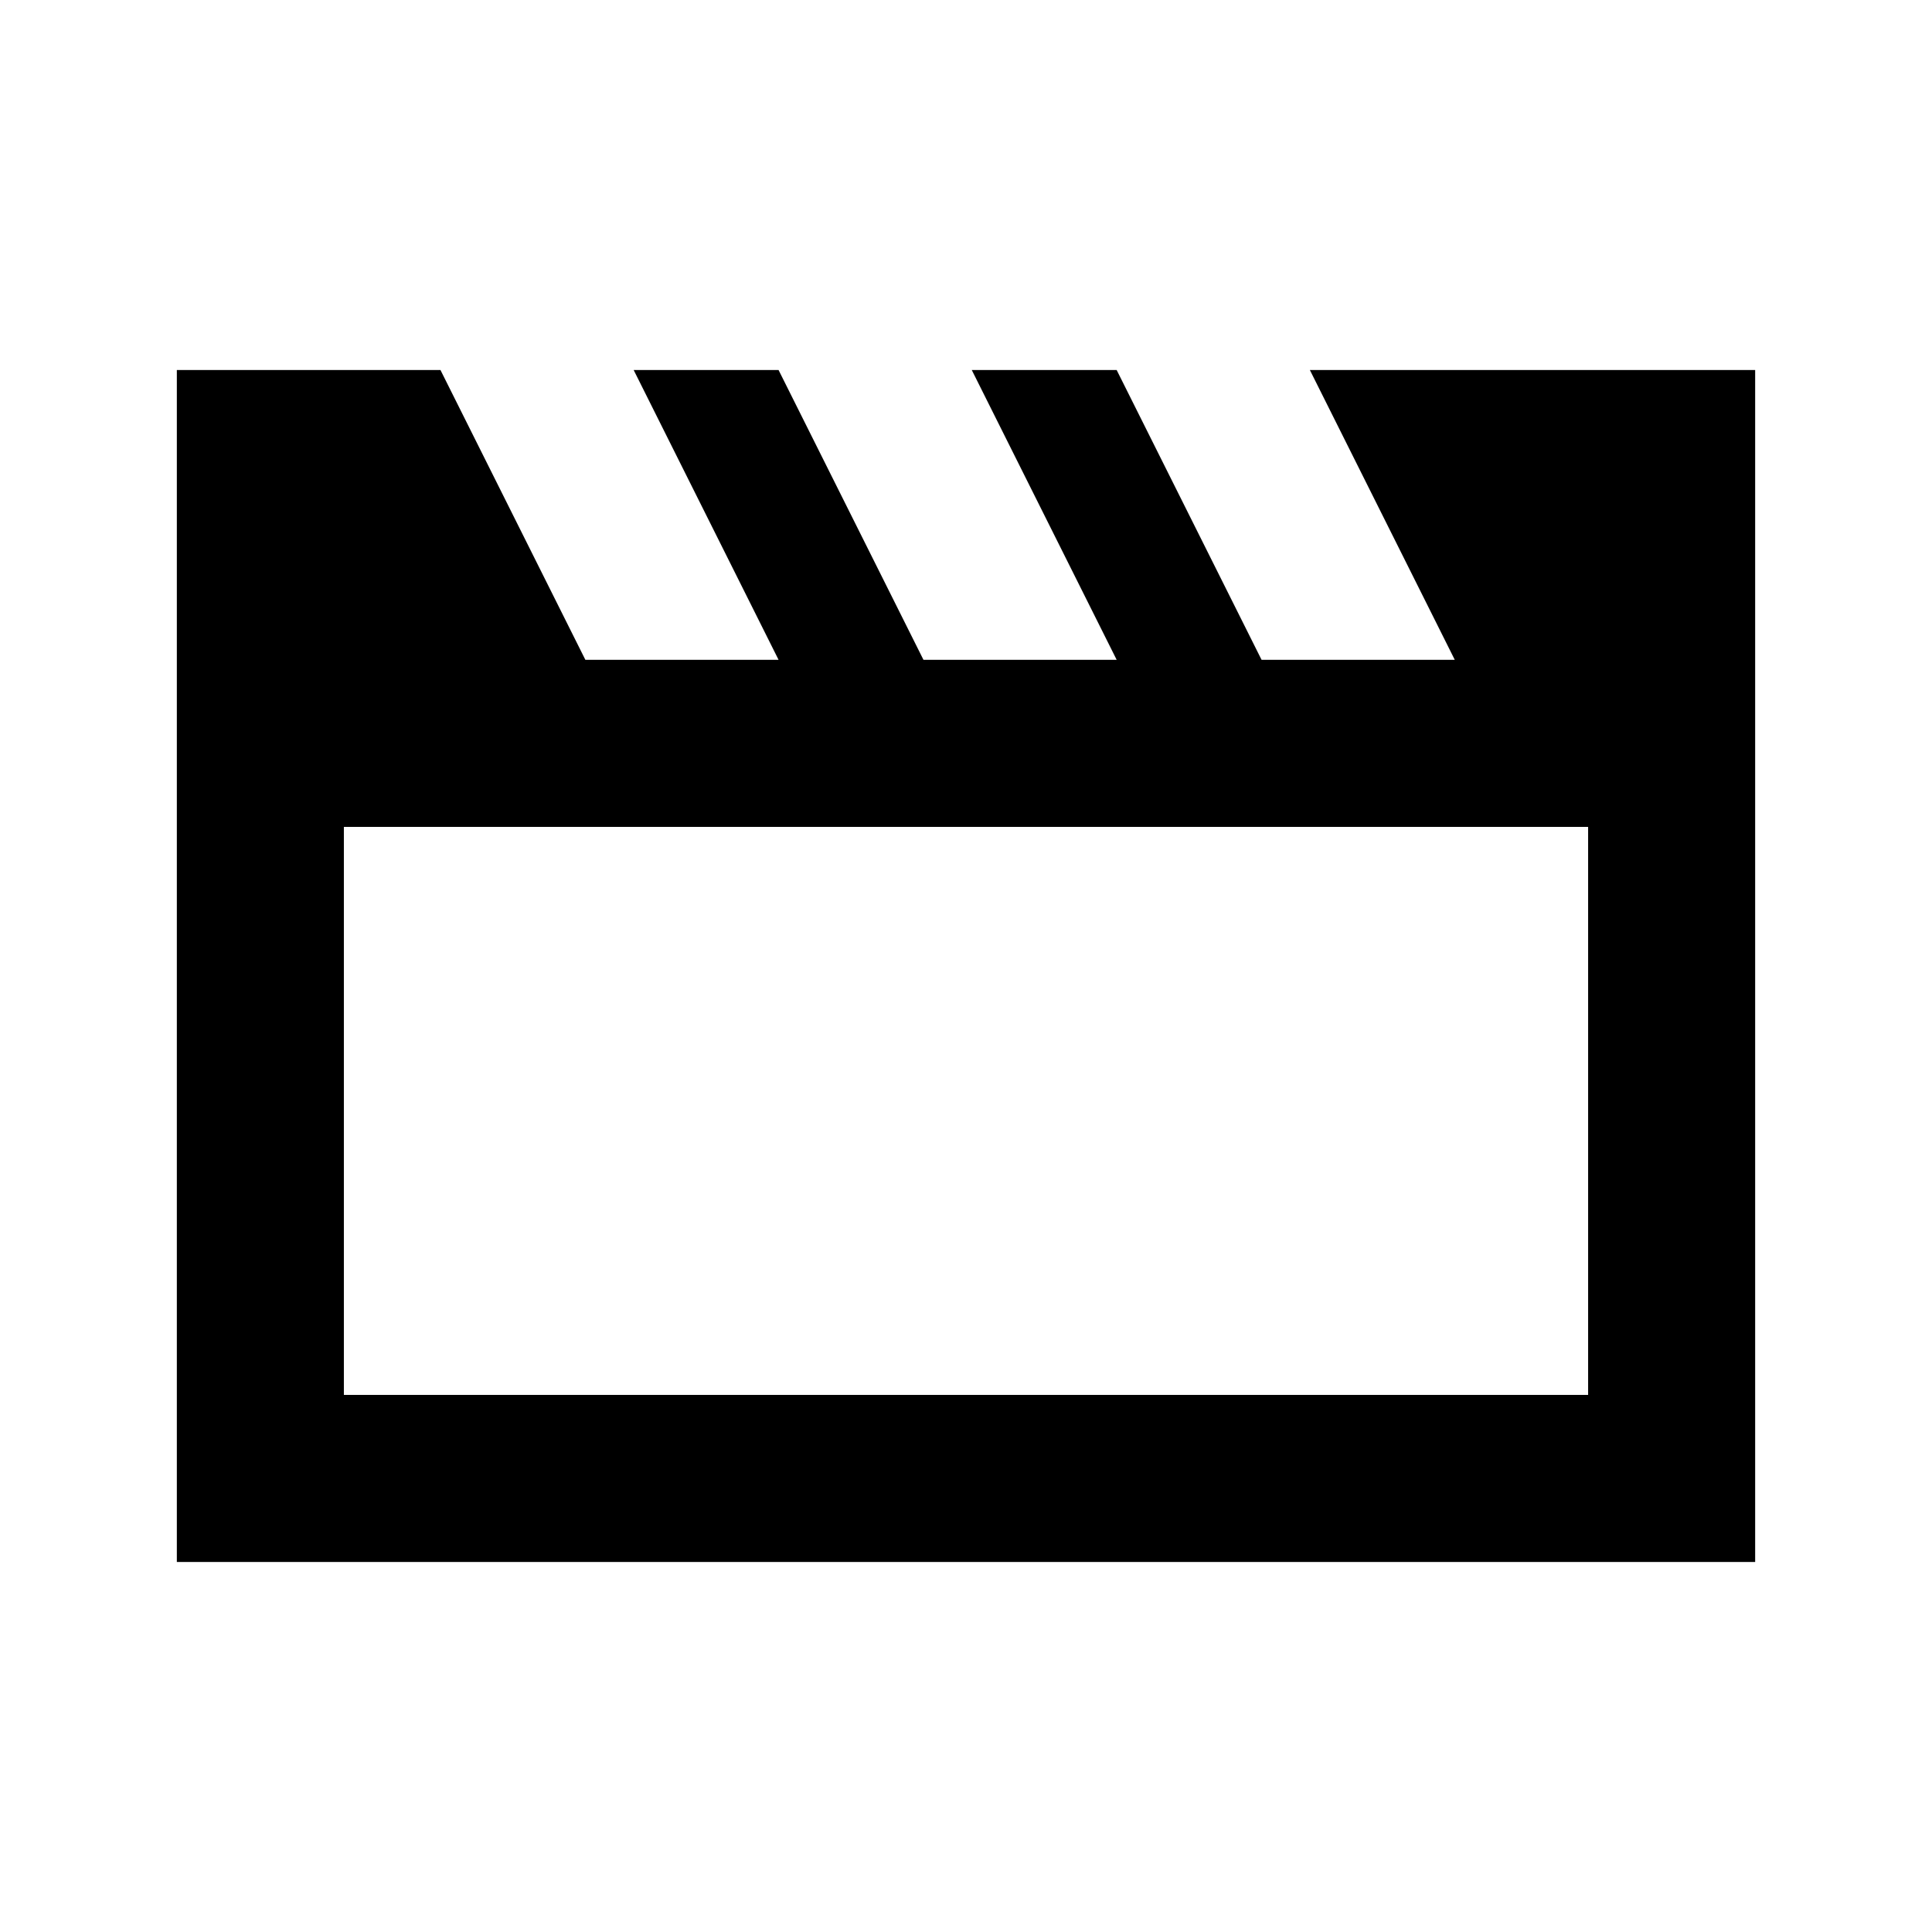 <svg xmlns="http://www.w3.org/2000/svg" height="20" viewBox="0 -960 960 960" width="20"><path d="M87.87-183.87v-592.26h131l72 144h96l-72-144h72l72 144h96l-72-144h72l72 144h96l-72-144h221.26v592.26H87.87Zm83-365.26v282.26h618.26v-282.26H170.87Zm0 0v282.26-282.26Z"/></svg>